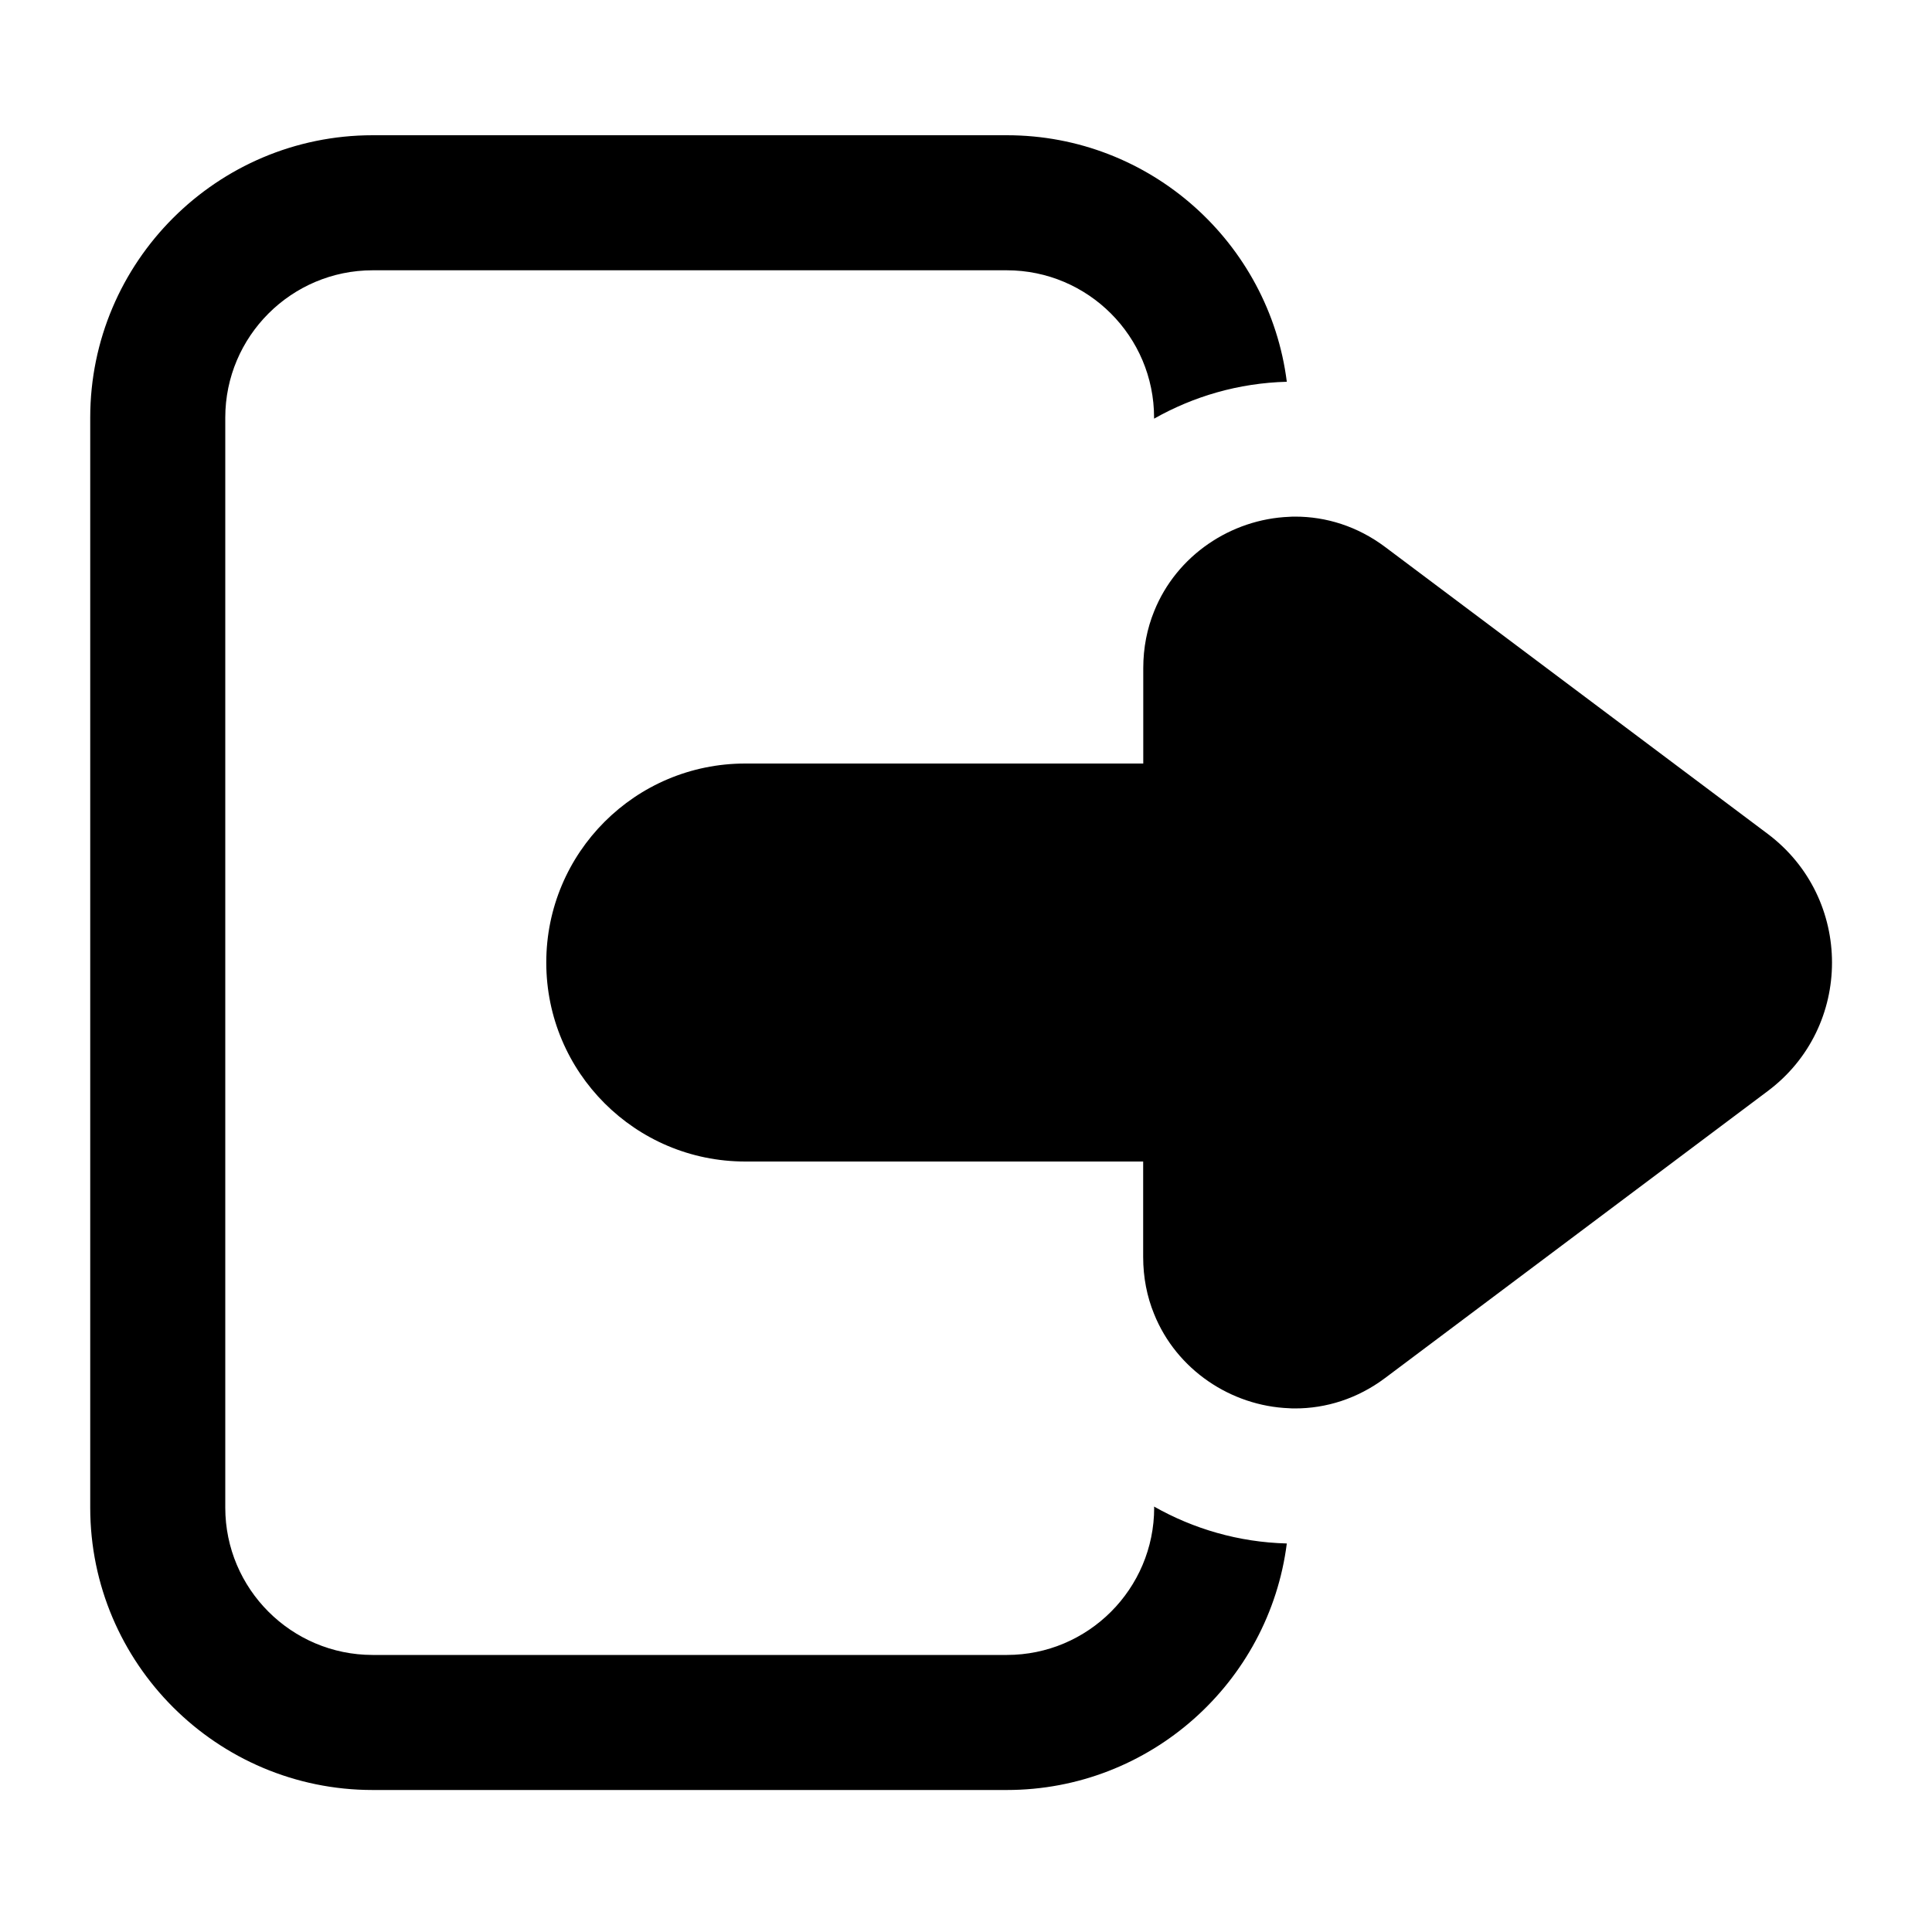 <?xml version="1.0" encoding="utf-8"?>
<!-- Generator: Adobe Illustrator 24.0.2, SVG Export Plug-In . SVG Version: 6.00 Build 0)  -->
<svg version="1.1" id="Layer_1" xmlns="http://www.w3.org/2000/svg" xmlns:xlink="http://www.w3.org/1999/xlink" x="0px" y="0px"
	 viewBox="0 0 200 200" style="enable-background:new 0 0 200 200;" xml:space="preserve" class="st0">
<g>
	<path d="M119.48,156.07c0,8.41-6.84,15.25-15.25,15.25H38.58c-8.41,0-15.26-6.84-15.26-15.25V43.23
		c0-8.41,6.85-15.25,15.26-15.25h65.64c8.41,0,15.25,6.84,15.25,15.25v0.11c4.08-2.31,8.75-3.69,13.74-3.82
		C131.39,25.15,119.09,14,104.23,14H38.58C22.46,14,9.34,27.11,9.34,43.23v112.84c0,16.12,13.12,29.23,29.24,29.23h65.64
		c14.86,0,27.16-11.15,28.99-25.52c-4.99-0.13-9.66-1.51-13.74-3.82V156.07z"/>
	<path d="M182.99,86.32l-39.58-29.68c-2.9-2.18-6.16-3.16-9.33-3.16c-0.21,0-0.41,0-0.62,0.02
		c-6.02,0.24-11.66,3.99-13.98,9.77c-0.73,1.79-1.13,3.77-1.13,5.9v9.87H77.15c-11.38,0-20.6,9.22-20.6,20.6
		c0,11.38,9.22,20.6,20.6,20.6h41.19v9.87c0,2.14,0.4,4.13,1.13,5.91c2.32,5.78,7.97,9.53,13.98,9.76c0.21,0.02,0.41,0.02,0.62,0.02
		c3.18,0,6.44-0.99,9.33-3.16l39.58-29.68C191.87,106.32,191.87,92.99,182.99,86.32z"/>
</g>
</svg>
